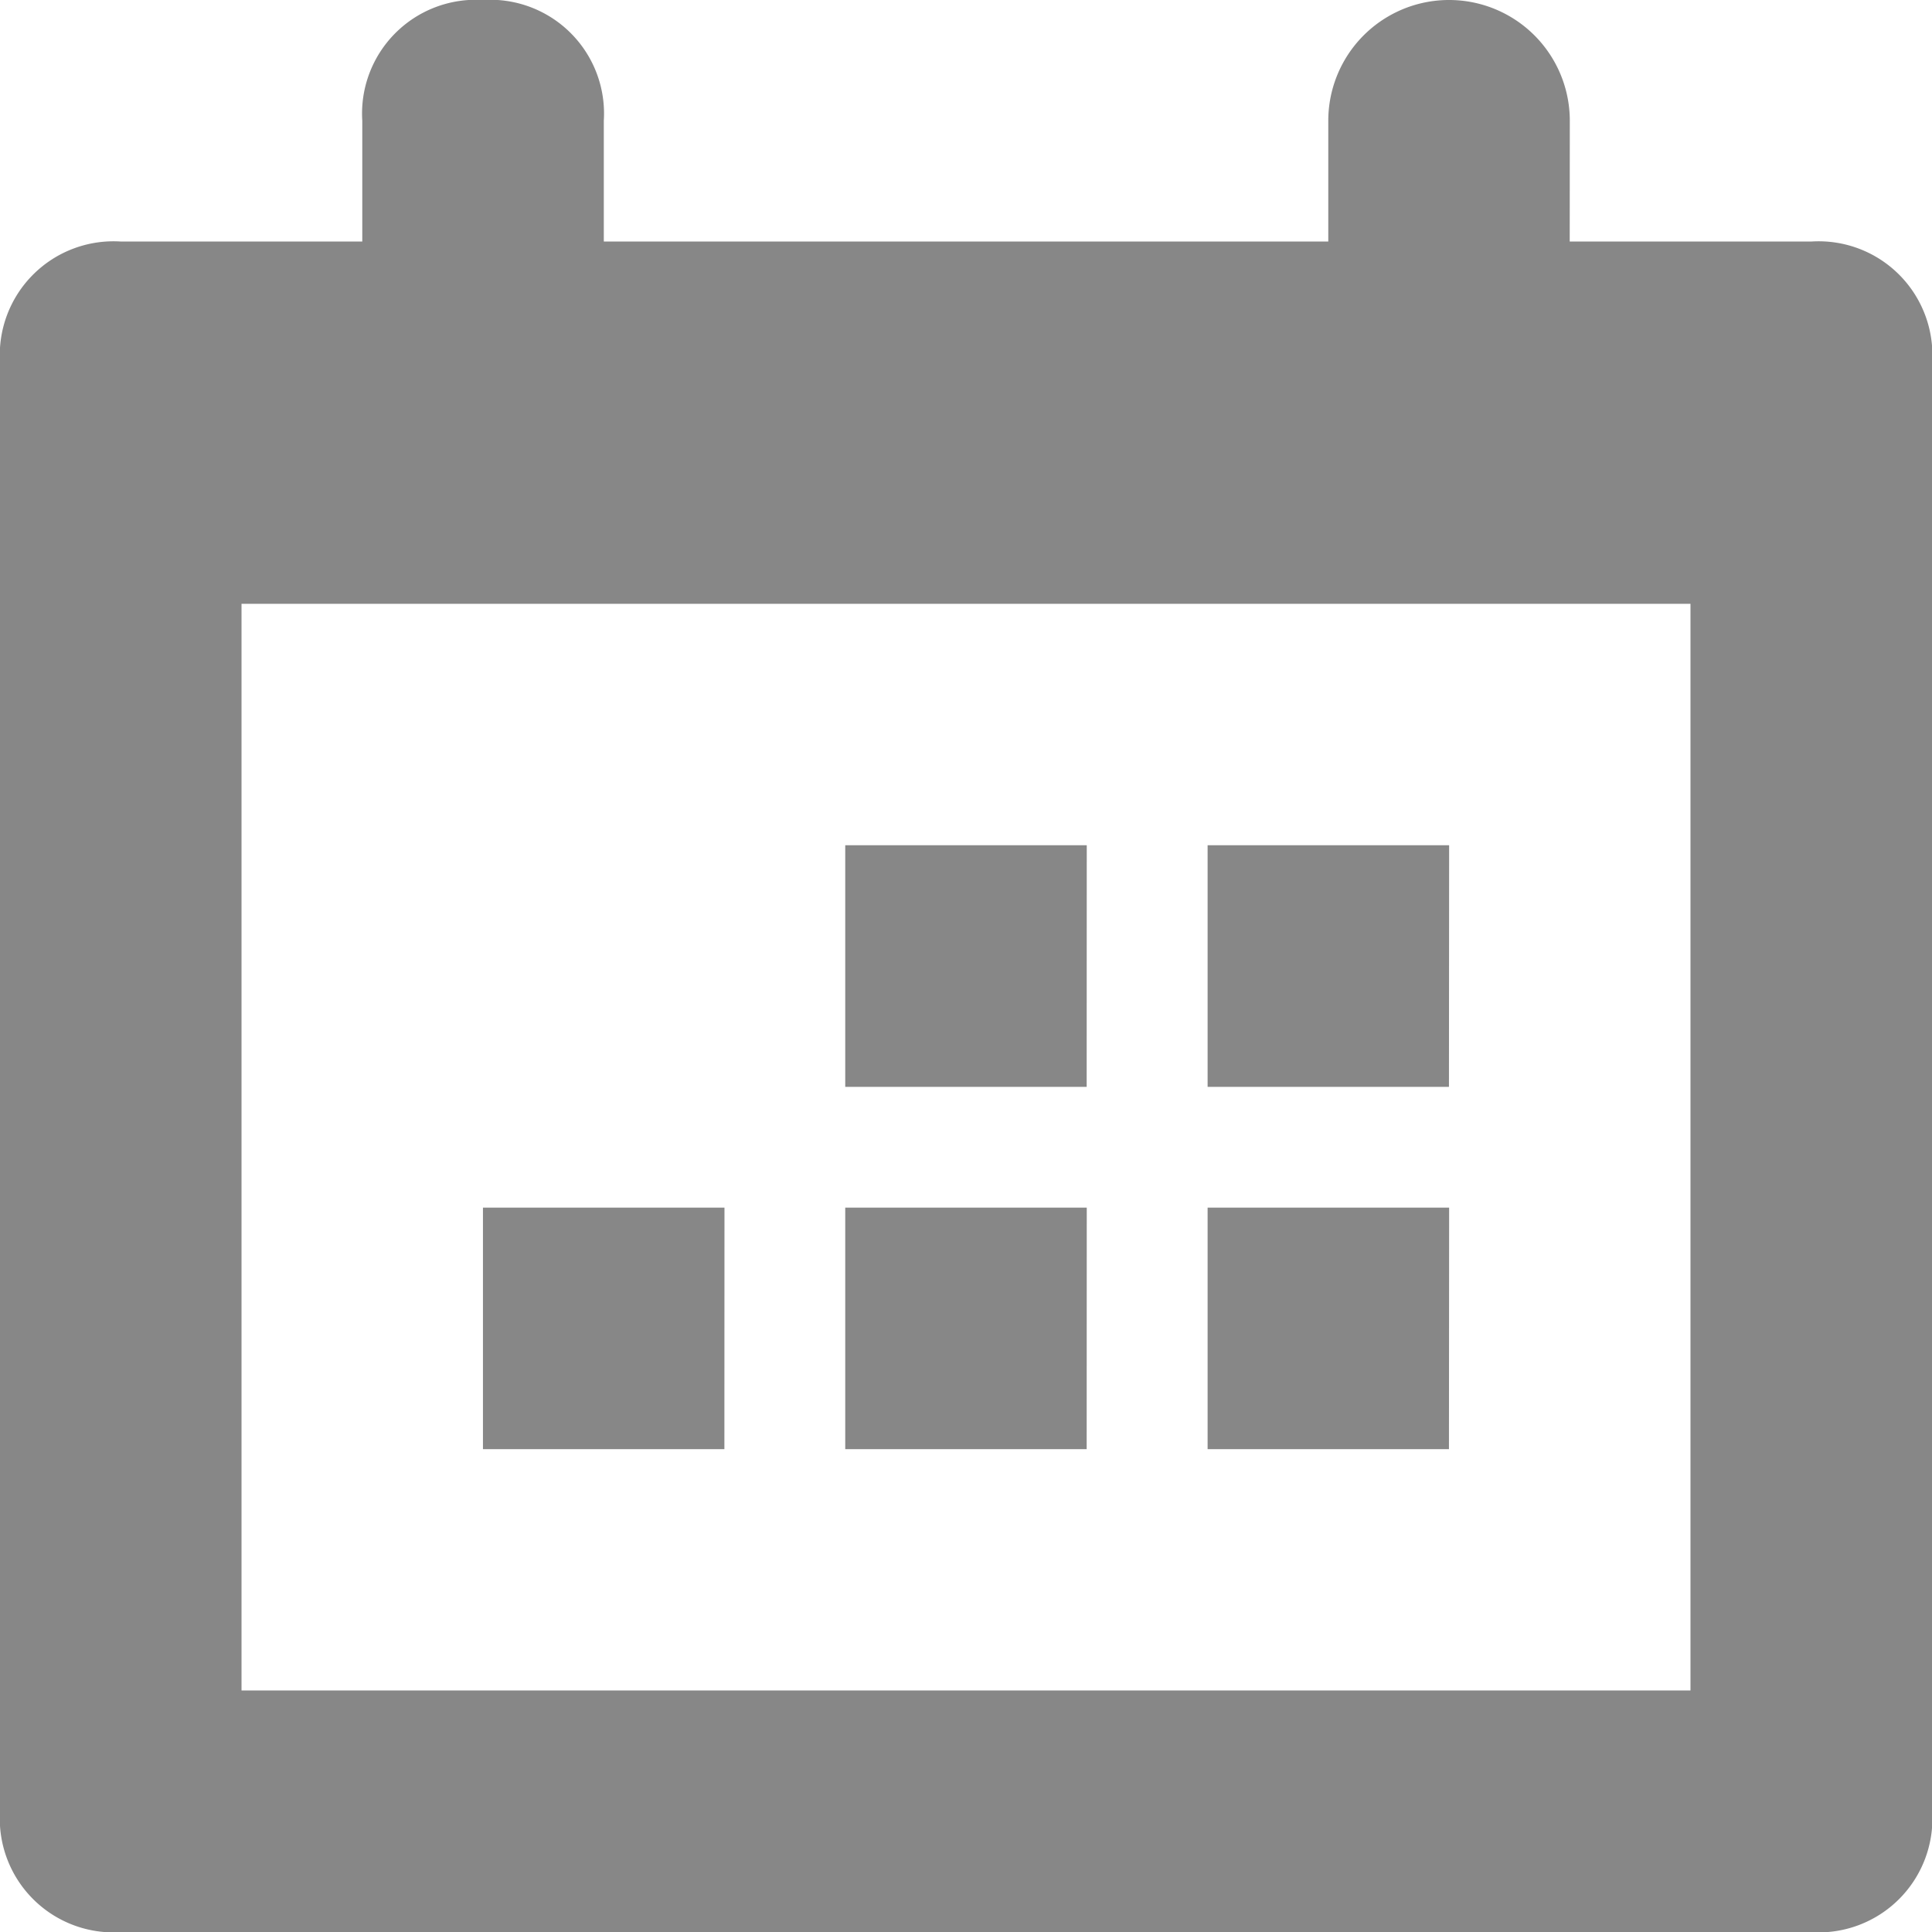 <svg id="icon_calendar" xmlns="http://www.w3.org/2000/svg" width="22.078" height="22.078" viewBox="0 0 22.078 22.078">
  <rect id="Rectangle_557" data-name="Rectangle 557" width="22" height="22" transform="translate(0.039 0.039)" fill="none"/>
  <path id="Path_149" data-name="Path 149" d="M2.76,6.9V19.318H19.318V6.9ZM17.938,2.76H20.7a1.3,1.3,0,0,1,1.38,1.38V20.7a1.3,1.3,0,0,1-1.38,1.38H1.38A1.3,1.3,0,0,1,0,20.7V4.14A1.3,1.3,0,0,1,1.38,2.76H4.14V1.38A1.3,1.3,0,0,1,5.519,0,1.3,1.3,0,0,1,6.9,1.38V2.76h8.279V1.38a1.38,1.38,0,0,1,2.76,0Zm-1.38,13.8H13.8V13.8h2.76Zm-4.14,0H9.659V13.8h2.76Zm4.14-4.14H13.8V9.659h2.76Zm-4.14,0H9.659V9.659h2.76Zm-4.14,4.14H5.519V13.8h2.76Z" fill="#878787" fill-rule="evenodd"/>
</svg>
